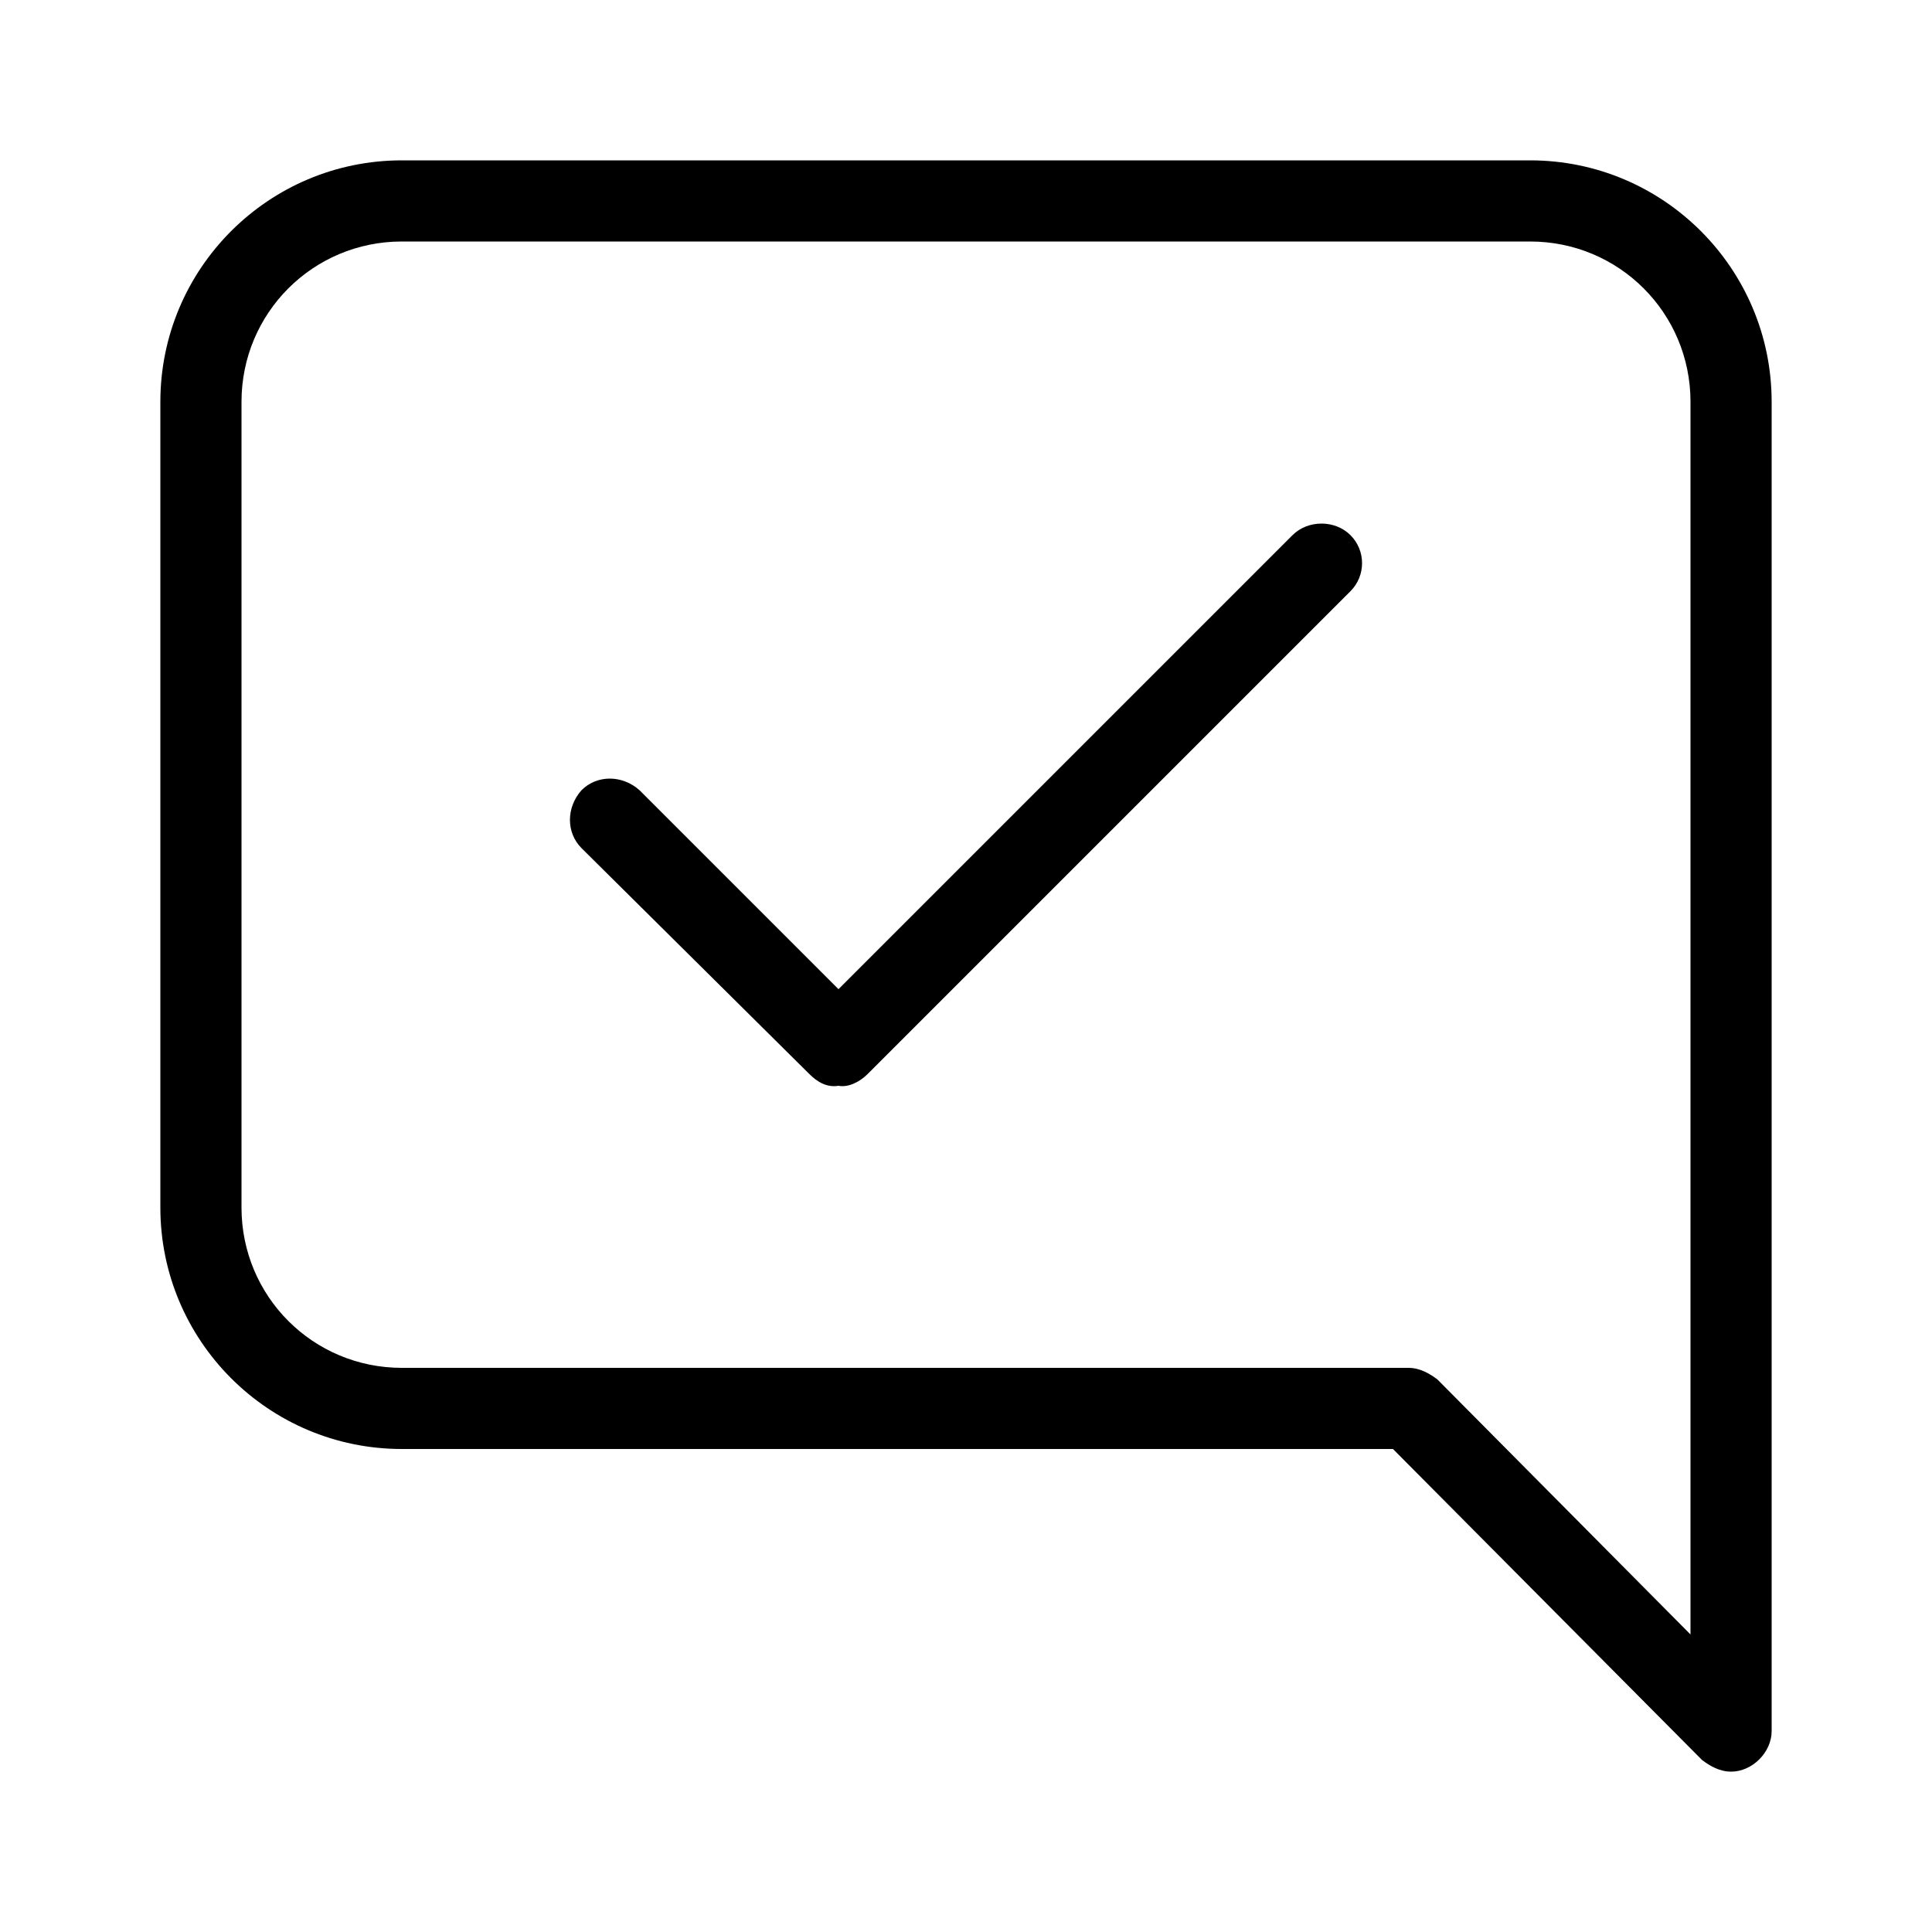 <svg xmlns="http://www.w3.org/2000/svg" width="24" height="24" viewBox="0 0 24 24">
<path d="M16.056 6.648l-5.64 5.64-2.472-2.472c0 0 0 0 0 0-0.216-0.192-0.528-0.192-0.72 0-0.192 0.216-0.192 0.528 0 0.72l2.832 2.808c0.096 0.096 0.216 0.168 0.36 0.144 0.12 0.024 0.264-0.048 0.36-0.144l6-6c0.192-0.192 0.192-0.504 0-0.696s-0.528-0.192-0.72 0zM19.008 1.992h-14.016c-1.656 0-3 1.344-3 3v10.008c0 1.656 1.344 3 3 3h12.312l3.84 3.864c0.096 0.072 0.216 0.144 0.36 0.144 0.264 0 0.504-0.24 0.504-0.504v-16.512c0-1.656-1.344-3-3-3zM21 20.304l-3.144-3.168c-0.096-0.072-0.216-0.144-0.36-0.144h-12.504c-1.104 0-1.992-0.888-1.992-1.992v-10.008c0-1.104 0.888-1.992 1.992-1.992h14.016c1.104 0 1.992 0.888 1.992 1.992v15.312z"></path>
</svg>
